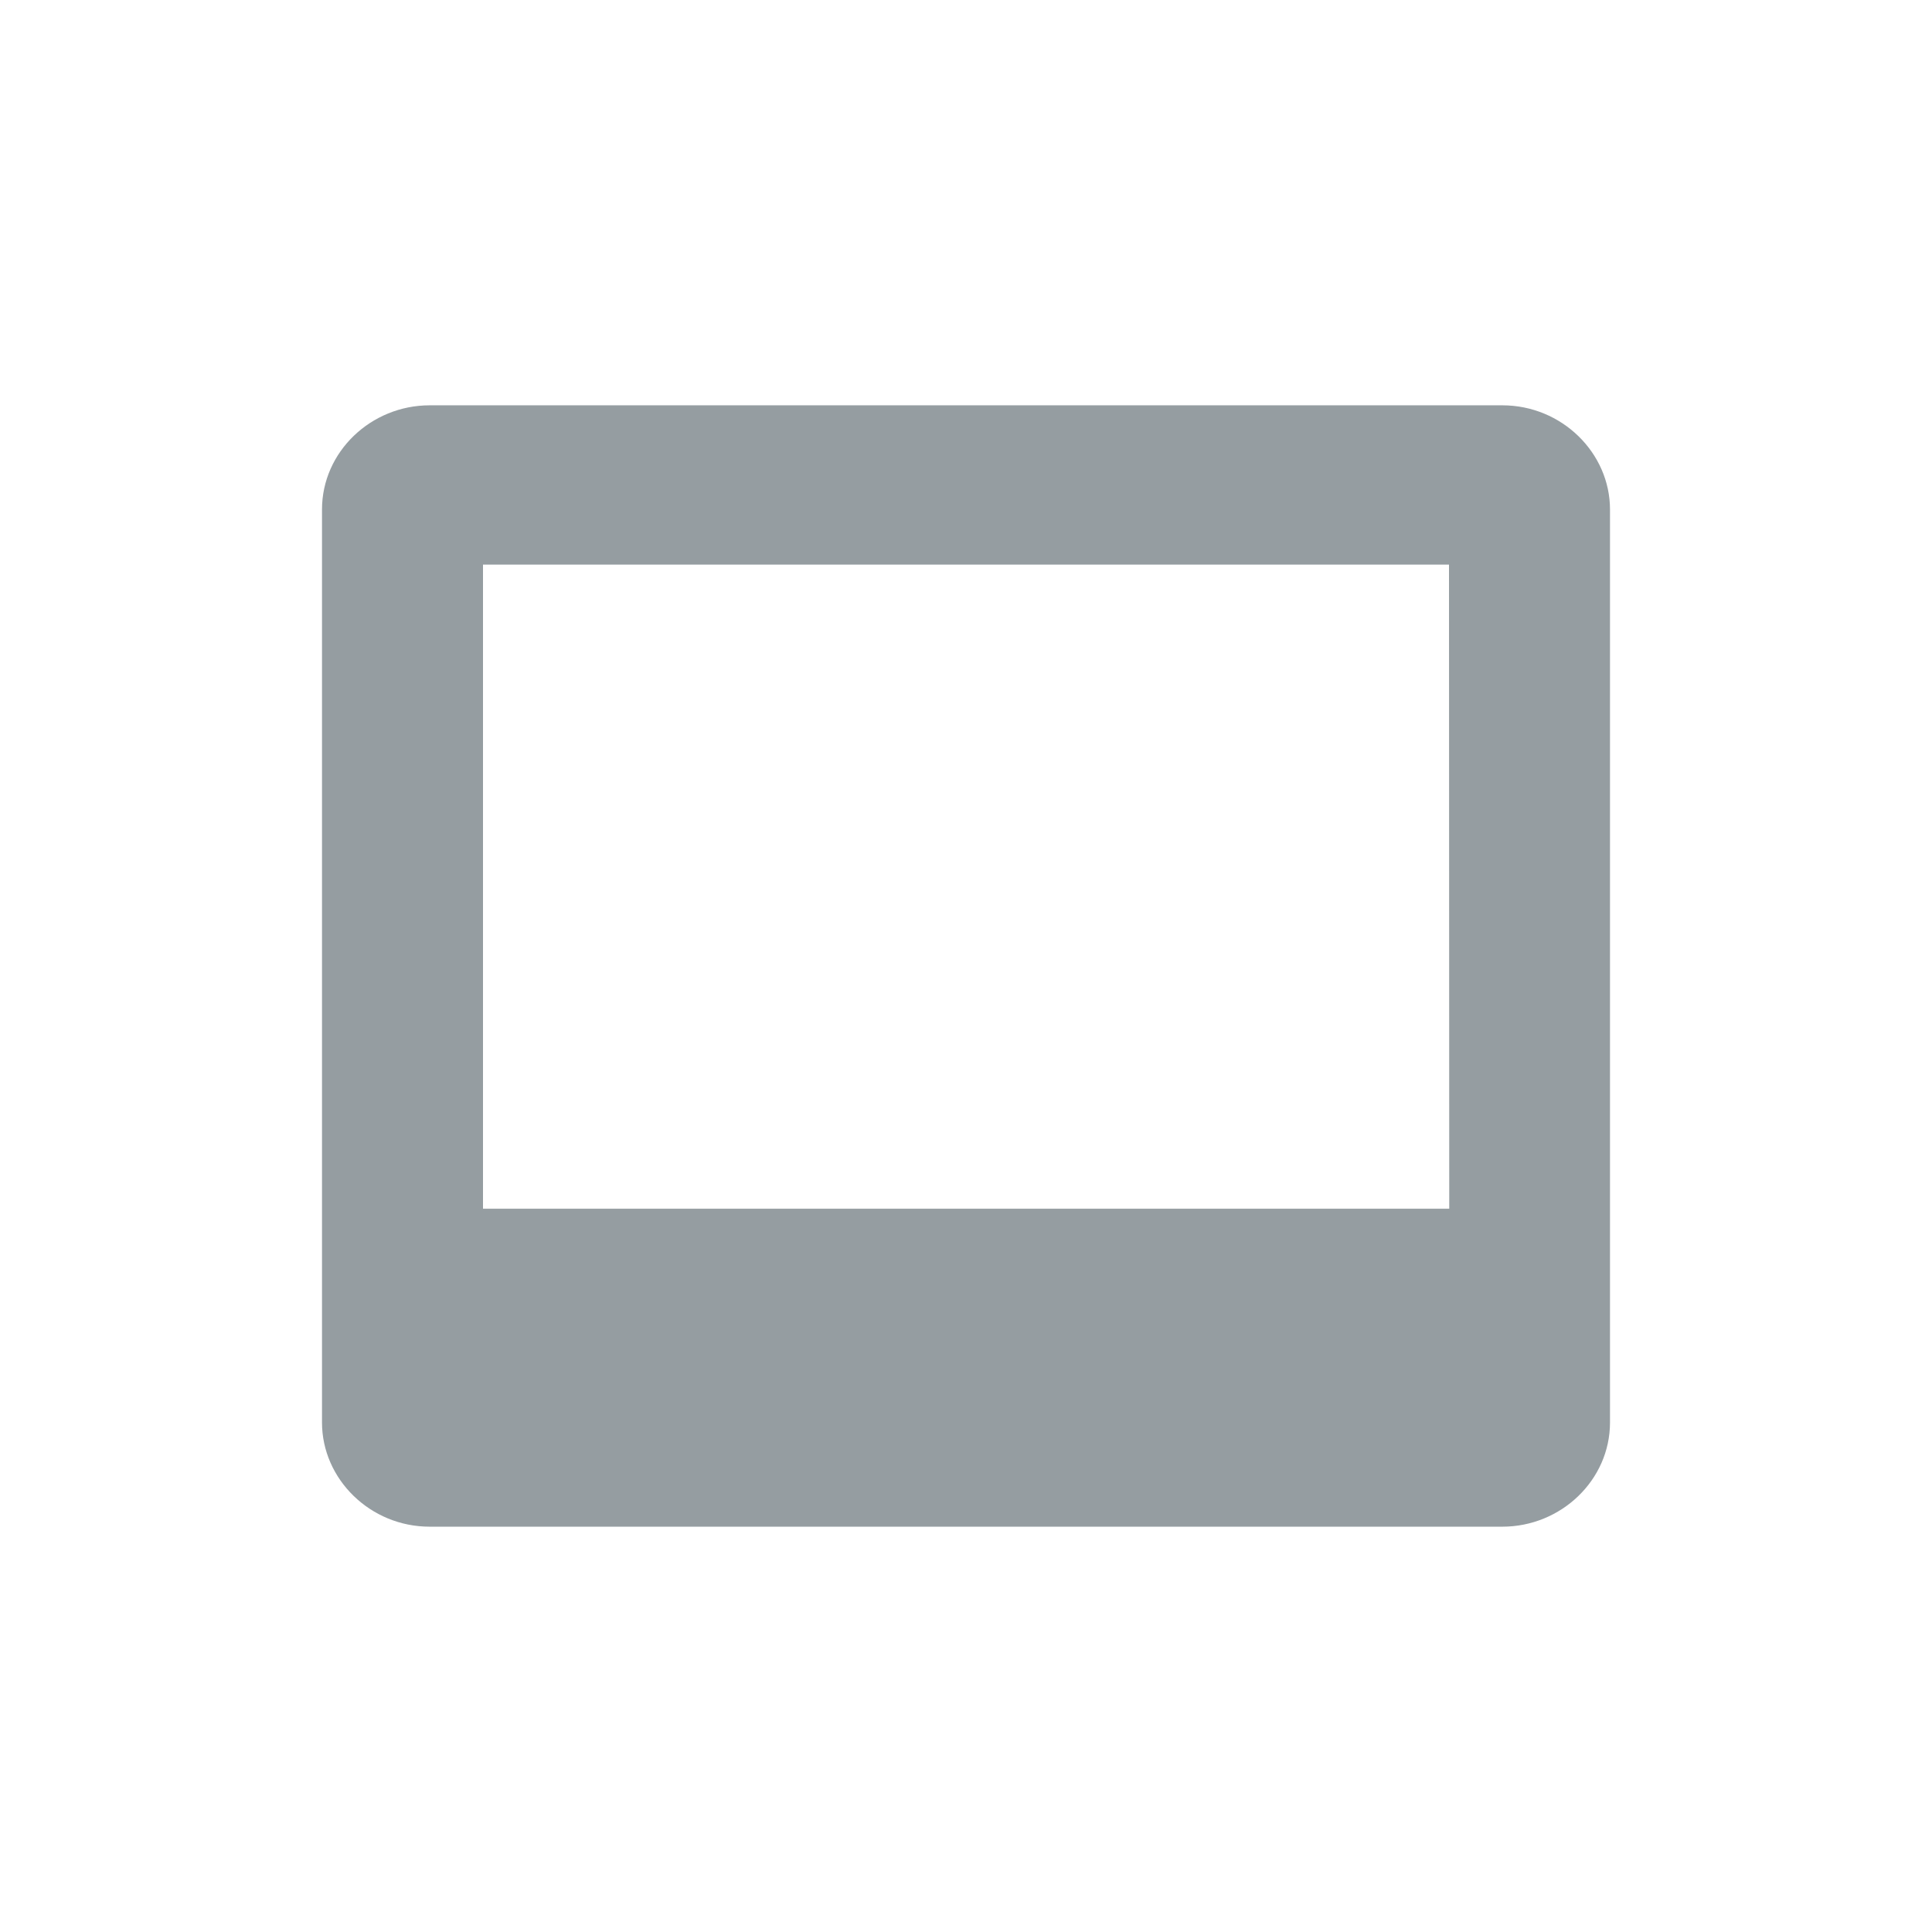 <svg xmlns="http://www.w3.org/2000/svg" xmlns:xlink="http://www.w3.org/1999/xlink" width="24" height="24" version="1.1" viewBox="0 0 24 24"><title>cardcover</title><desc>Created with Sketch.</desc><g id="Icons" fill="none" fill-rule="evenodd" stroke="none" stroke-width="1"><g id="cardcover" fill="#959DA1" fill-rule="nonzero"><g id="card" transform="translate(4, 4.5)"><path id="Rectangle" d="M2,10.515 L14.003,10.515 L14,2.514 L2,2.514 L2,10.515 Z M0,1.829 C0,1.114 0.608,0.535 1.337,0.535 L14.663,0.535 C15.402,0.535 16,1.127 16,1.829 L16,13.171 C16,13.886 15.392,14.465 14.663,14.465 L1.337,14.465 C0.598,14.465 0,13.873 0,13.171 L0,1.829 Z"/></g></g></g></svg>